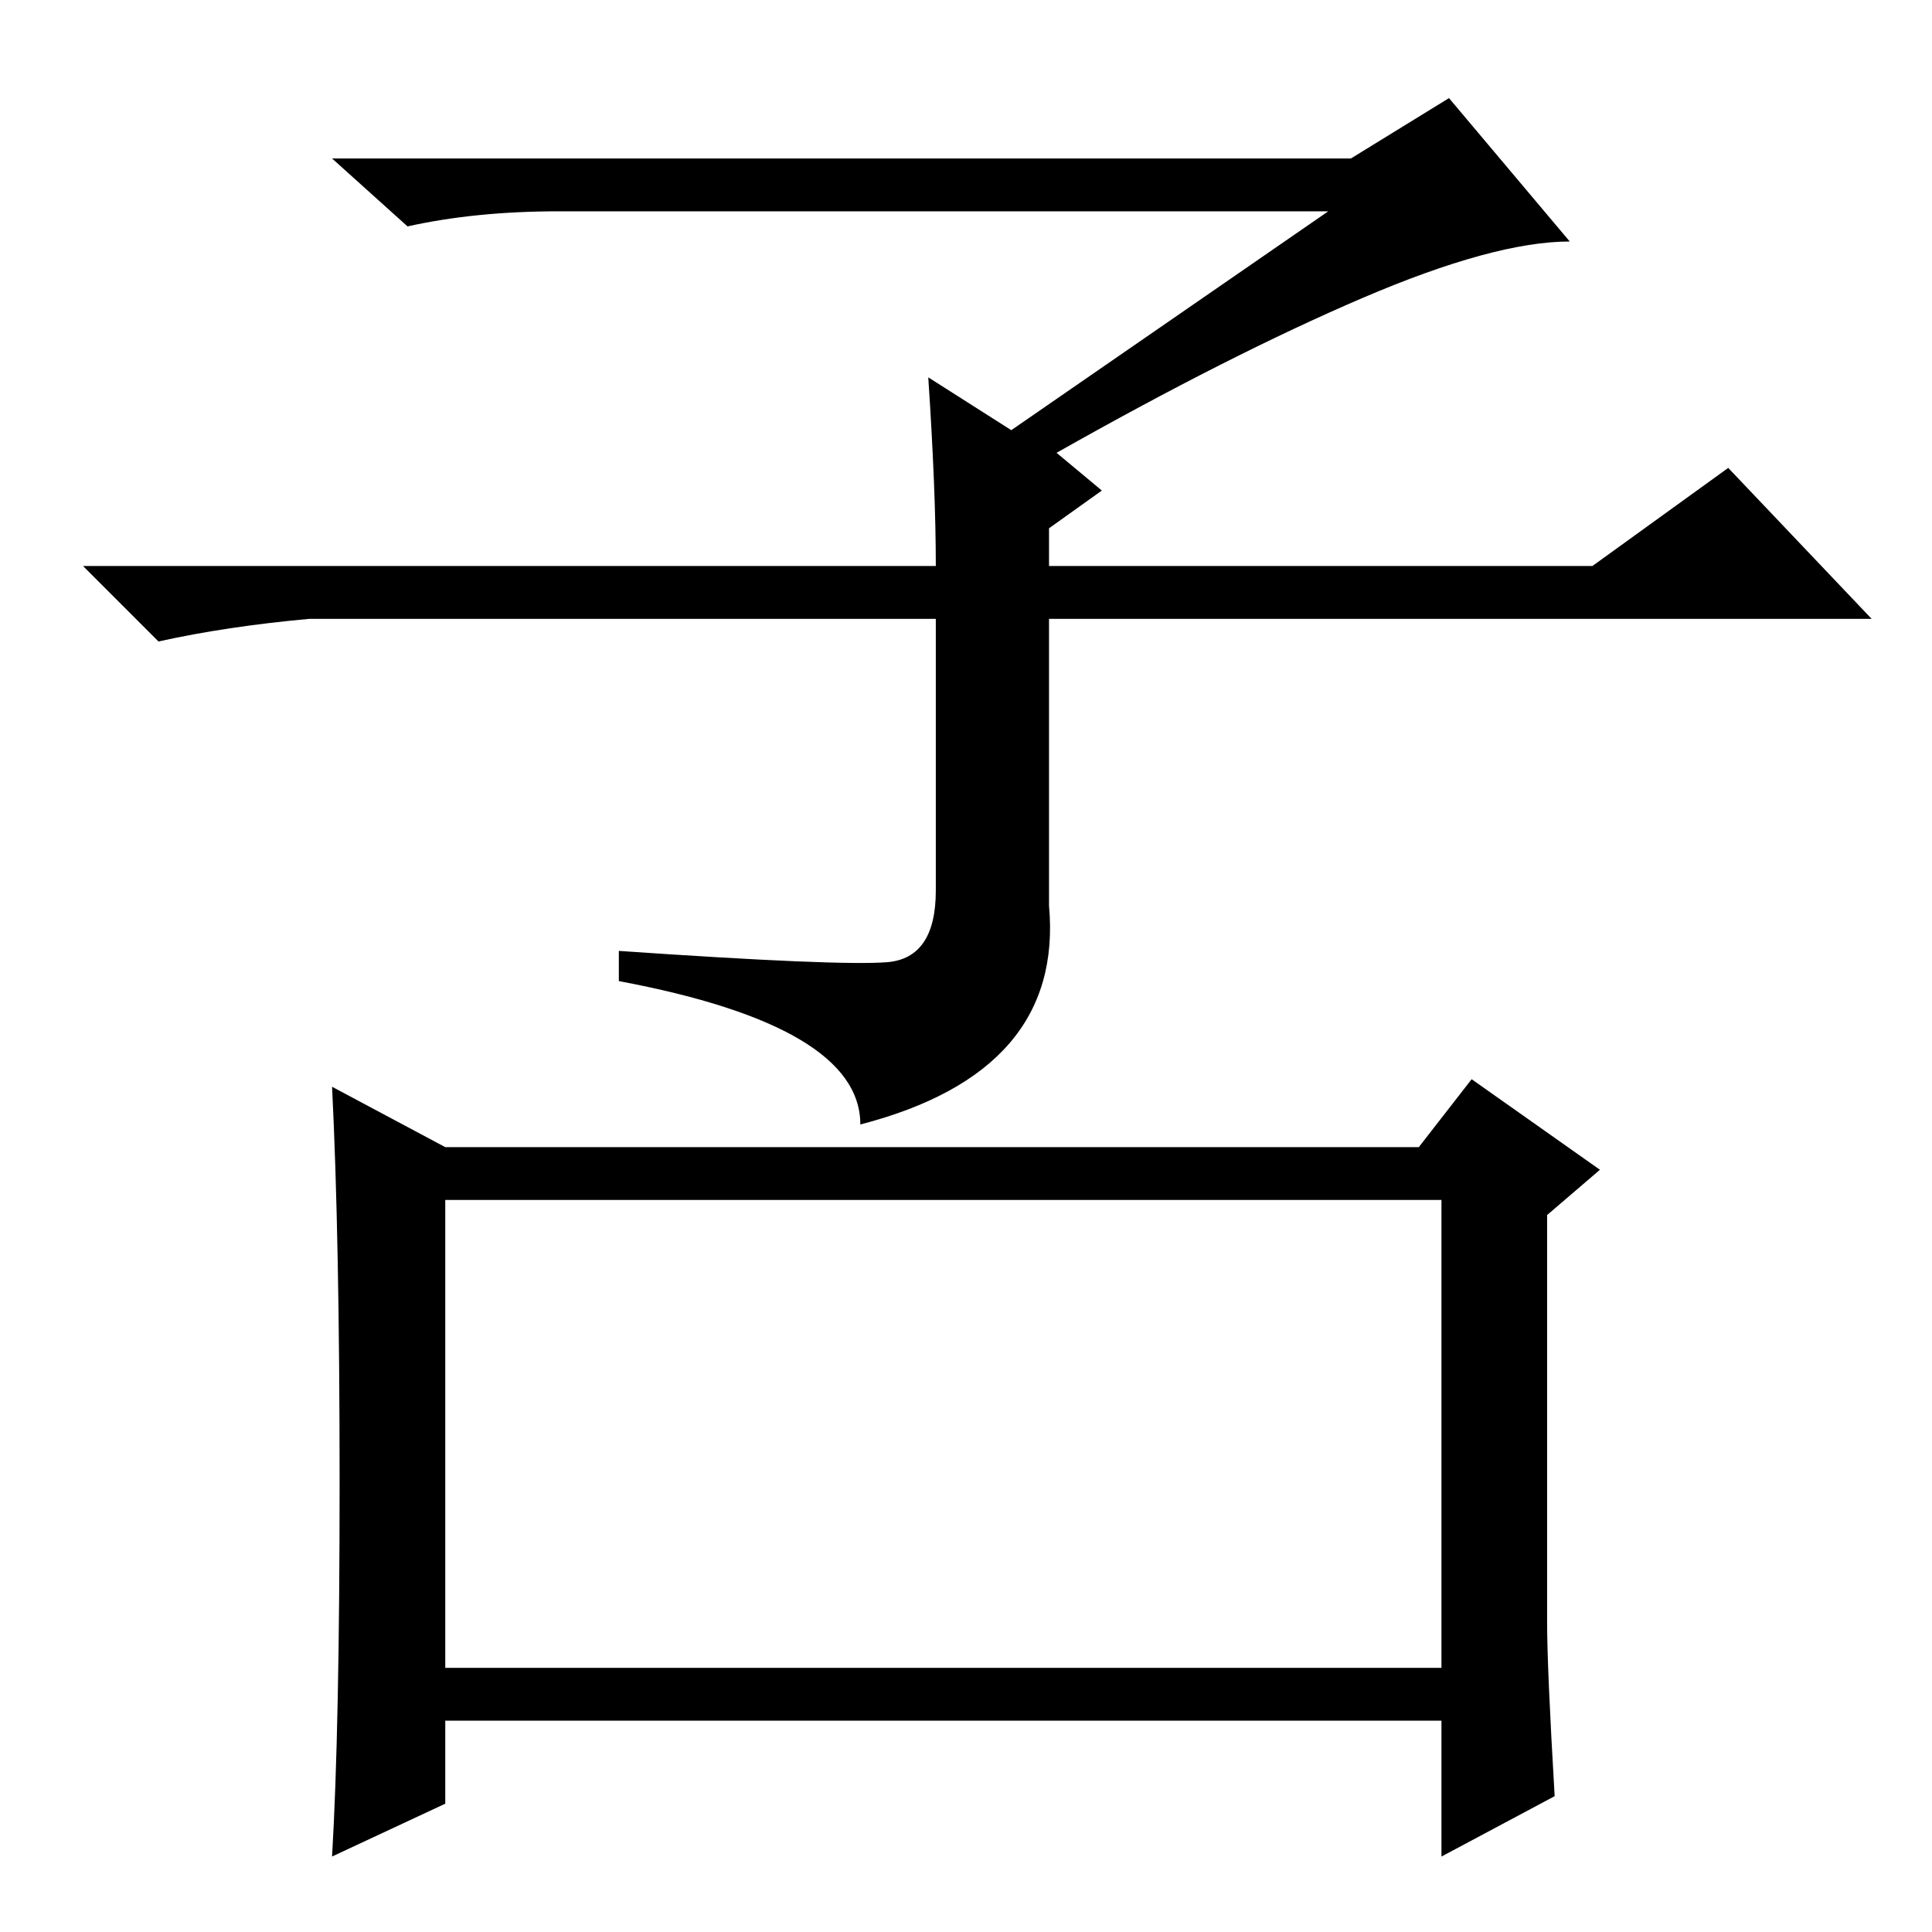 <?xml version="1.0" standalone="no"?>
<!DOCTYPE svg PUBLIC "-//W3C//DTD SVG 1.1//EN" "http://www.w3.org/Graphics/SVG/1.1/DTD/svg11.dtd" >
<svg xmlns="http://www.w3.org/2000/svg" xmlns:xlink="http://www.w3.org/1999/xlink" version="1.1" viewBox="0 -36 256 256">
  <g transform="matrix(1 0 0 -1 0 220)">
   <path fill="currentColor"
d="M176 228h-102q-11 0 -20 -2l-10 9h135l13 8l16 -19q-10 0 -27.5 -7.5t-40.5 -20.5l6 -5l-7 -5v-5h72l18 13l19 -20h-109v-38q2 -22 -25 -29q0 13 -32 19v4q29 -2 35.5 -1.5t6.5 9.5v36h-83q-11 -1 -20 -3l-10 10h113q0 10 -1 25l11 -7zM59 35h132v62h-132v-62zM44 112
l15 -8h129l7 9l17 -12l-7 -6v-54q0 -6 1 -23l-15 -8v18h-132v-11l-15 -7q1 17 1 49.5t-1 52.5z" />
  </g>

</svg>
